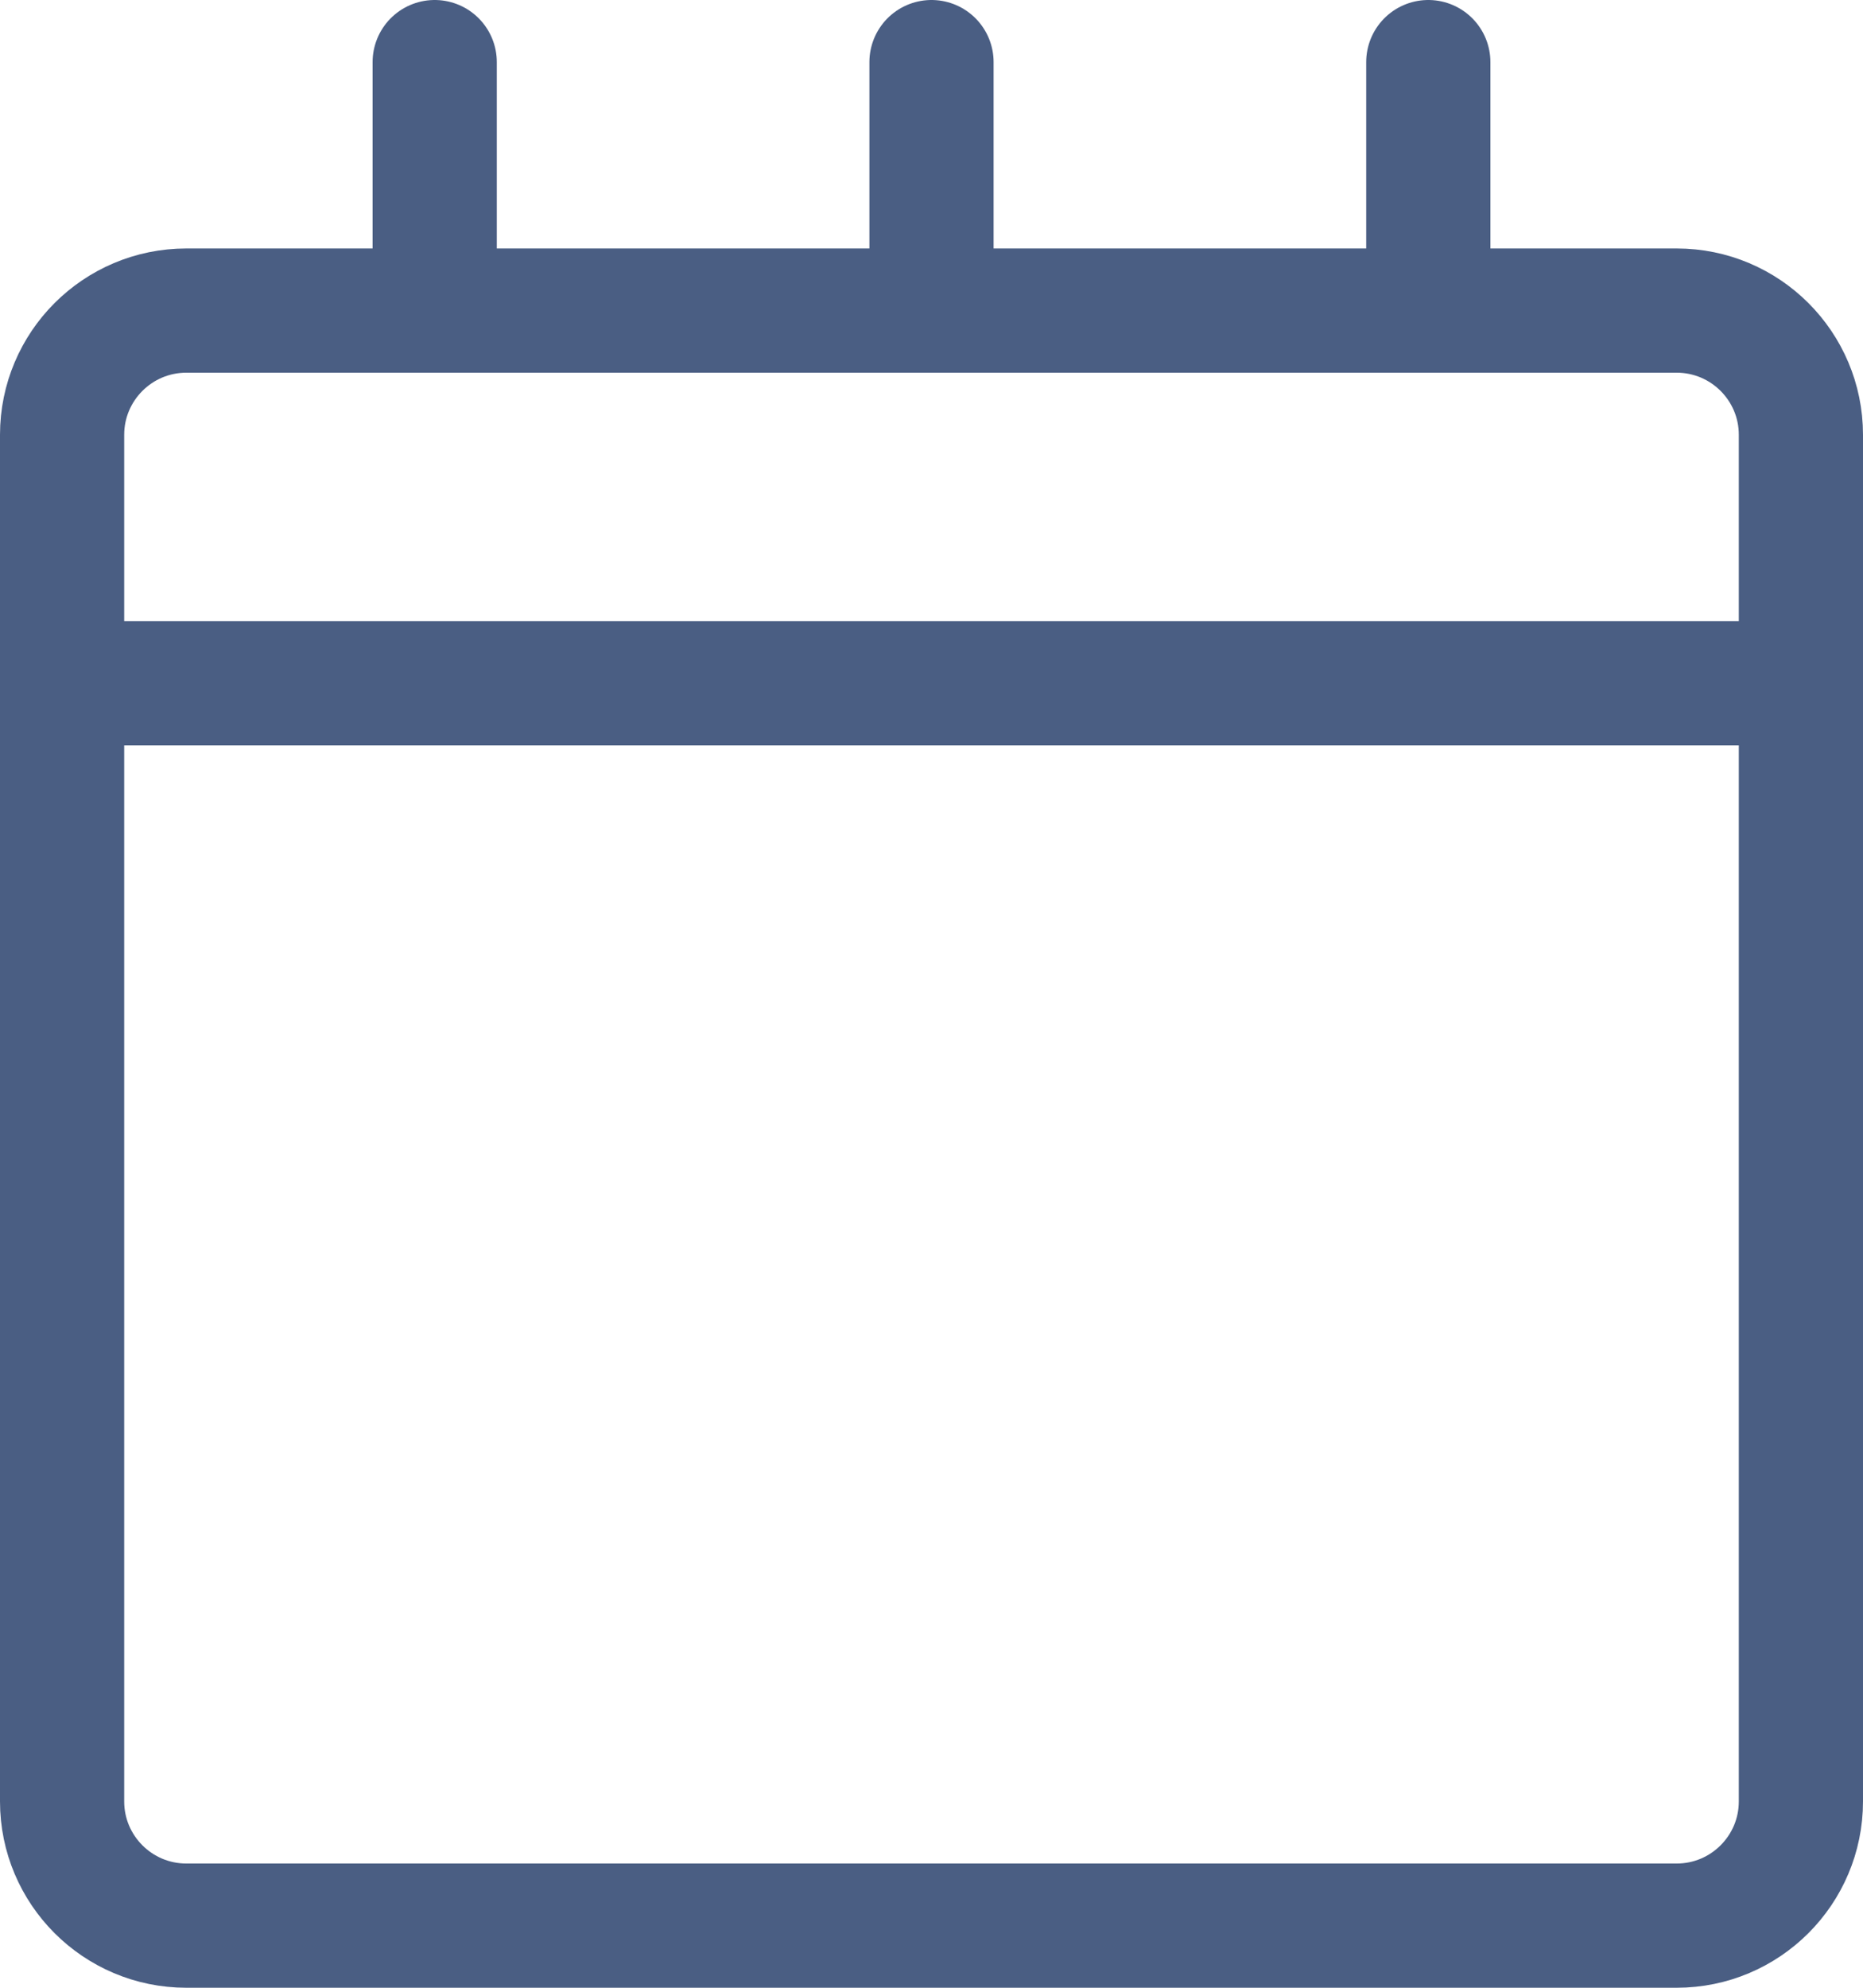 <?xml version="1.0" encoding="UTF-8"?>
<svg width="15px" height="16px" viewBox="0 0 15 16" version="1.1" xmlns="http://www.w3.org/2000/svg" xmlns:xlink="http://www.w3.org/1999/xlink">
    <!-- Generator: Sketch 51.2 (57519) - http://www.bohemiancoding.com/sketch -->
    <title>calendar-57</title>
    <desc>Created with Sketch.</desc>
    <defs></defs>
    <g id="Symbols" stroke="none" stroke-width="1" fill="none" fill-rule="evenodd" stroke-linecap="round" stroke-linejoin="round">
        <g id="Glyphs/calendar-57" stroke="#4A5E83">
            <g id="calendar-57">
                <path d="M0.5,5.5 L14.5,5.5" id="Shape"></path>
                <path d="M13.5,2.5 L1.5,2.5 C0.948,2.5 0.5,2.948 0.5,3.5 L0.5,14.5 C0.5,15.052 0.948,15.5 1.5,15.5 L13.5,15.5 C14.052,15.5 14.5,15.052 14.5,14.5 L14.5,3.5 C14.5,2.948 14.052,2.5 13.5,2.5 Z" id="Shape"></path>
                <path d="M3.5,0.5 L3.5,2.5" id="Shape"></path>
                <path d="M11.5,0.5 L11.5,2.5" id="Shape"></path>
                <path d="M7.5,0.5 L7.5,2.5" id="Shape"></path>
            </g>
        </g>
    </g>
</svg>